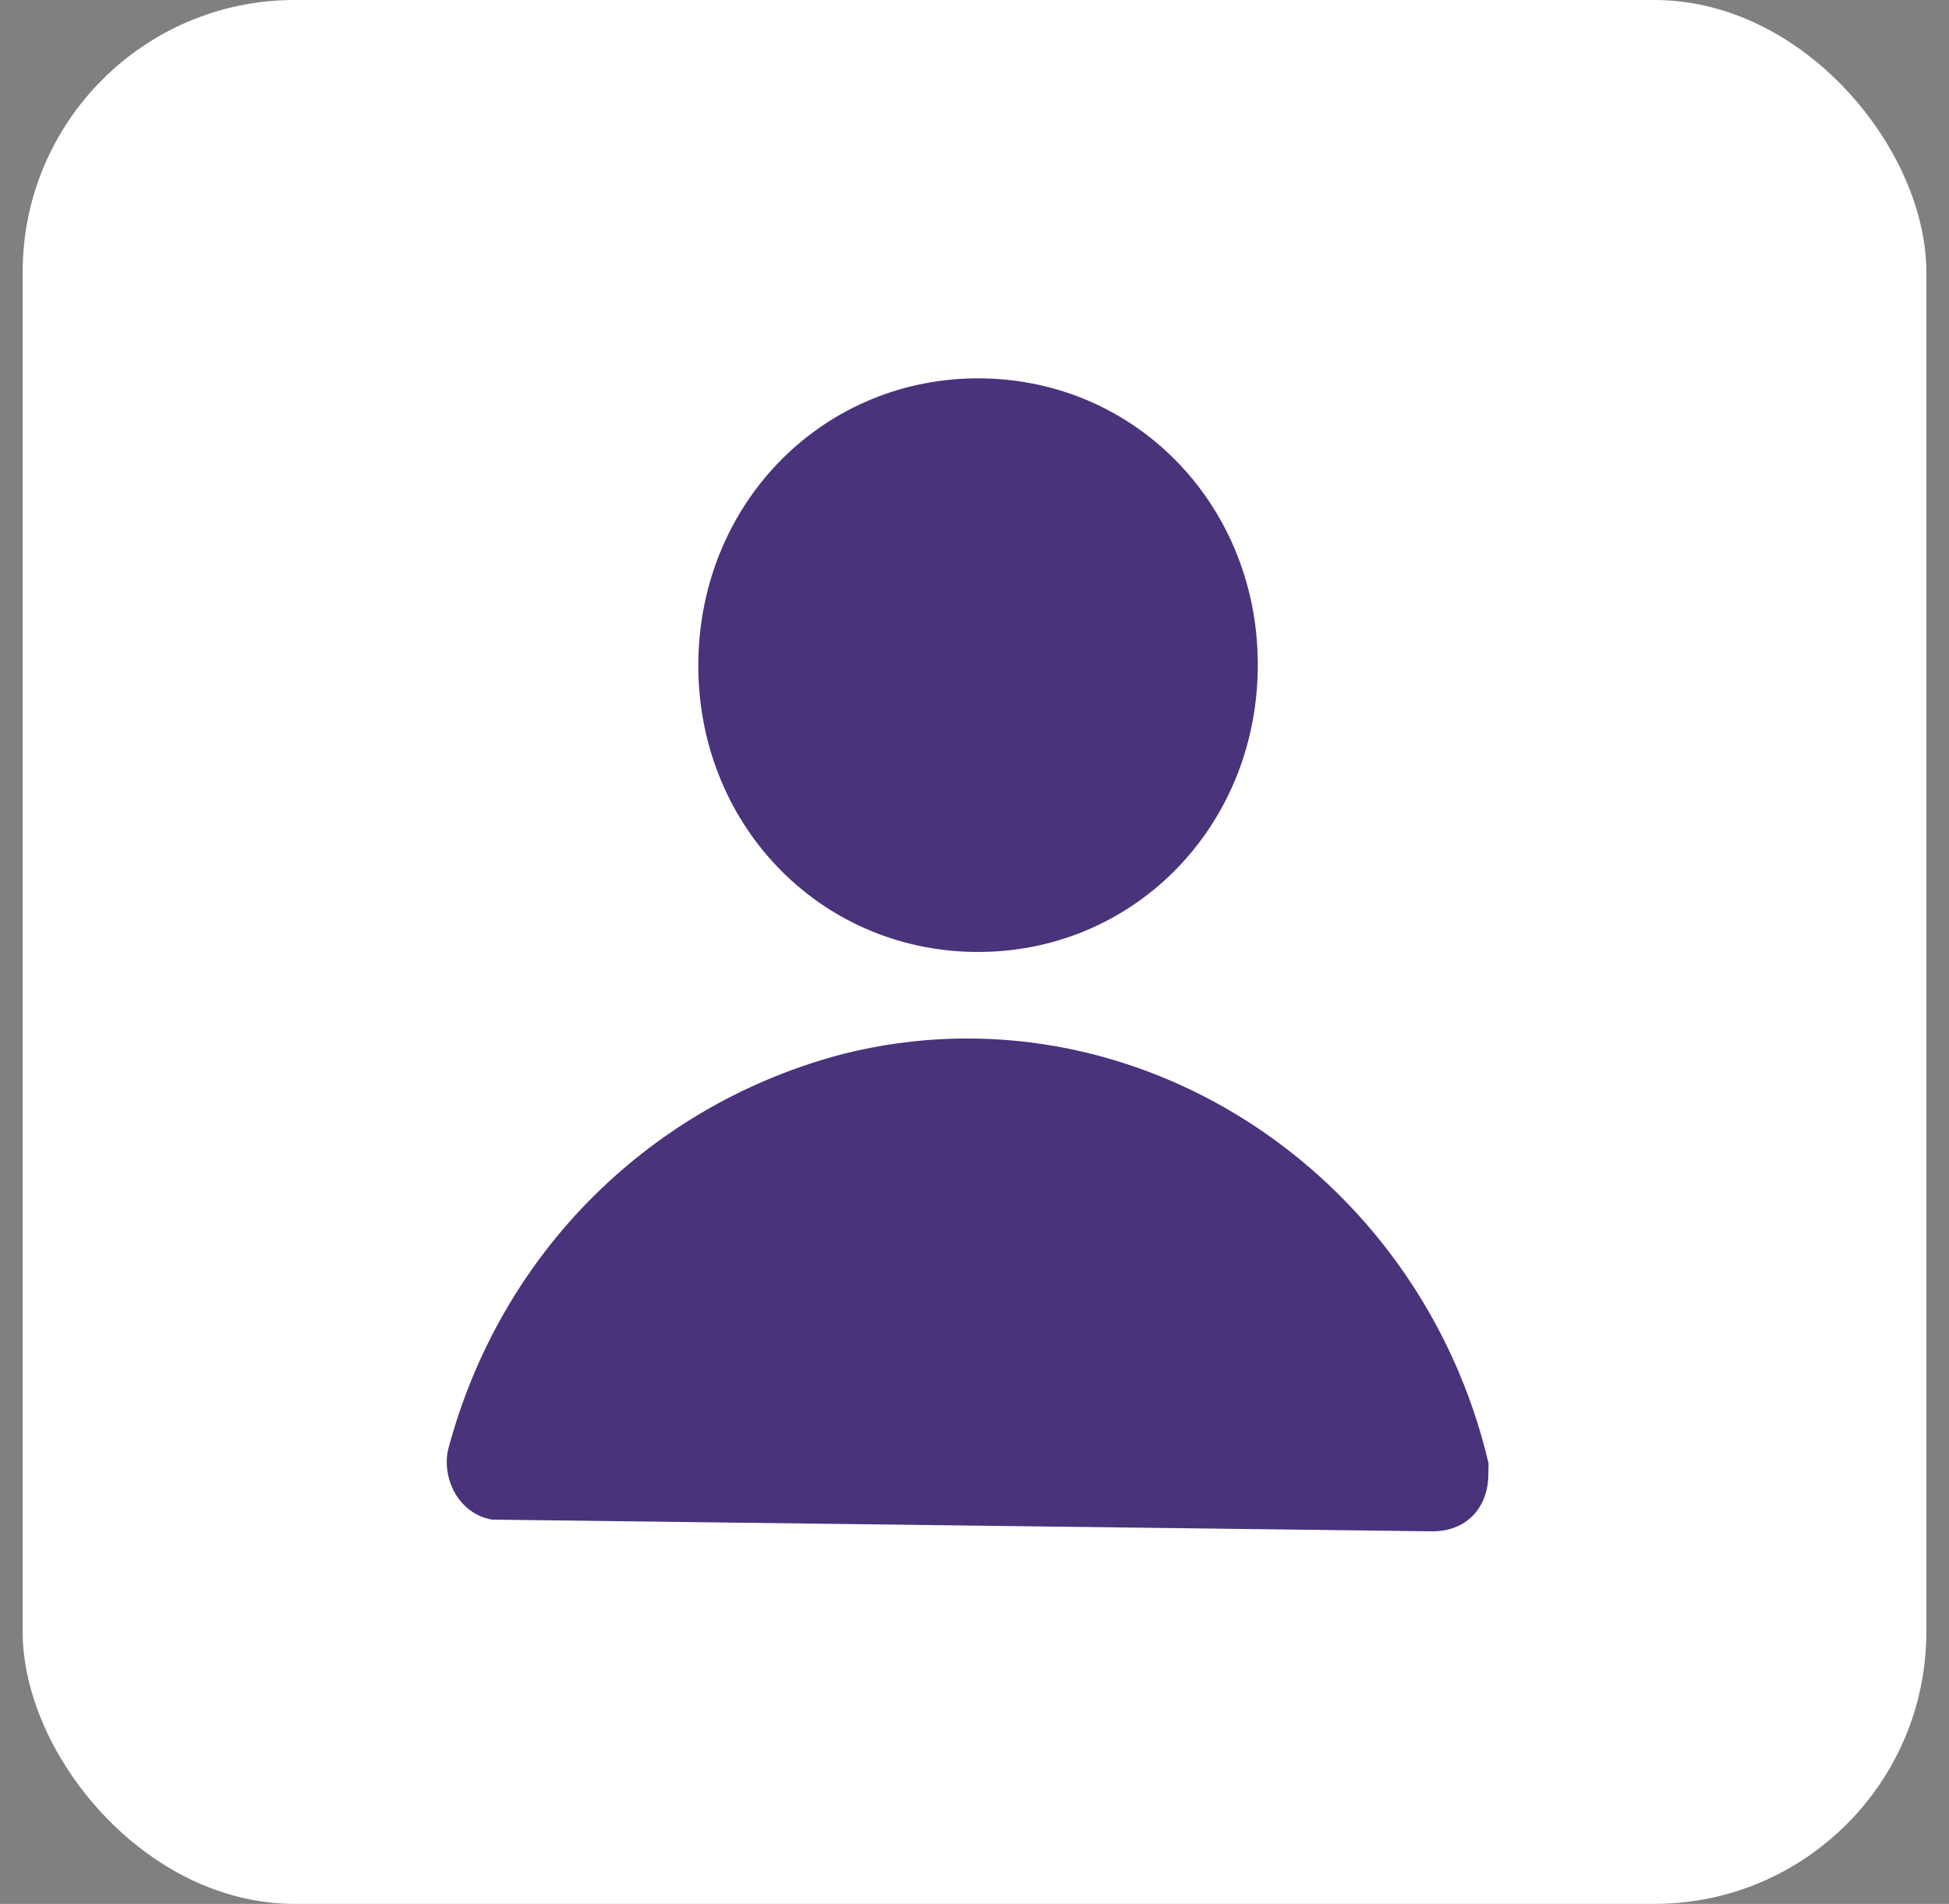 <svg width="43" height="42" viewBox="0 0 43 42" fill="none" xmlns="http://www.w3.org/2000/svg">
<rect x="0" y="0" width="43" height="42" fill="#808080" stroke="none"/>
<rect x="0.5" width="42" height="42" rx="6" fill="white"/>
<path d="M21.5 21C24.956 21.043 27.706 18.293 27.75 14.75C27.794 11.207 25.113 8.389 21.657 8.347C18.201 8.304 15.451 11.054 15.407 14.597C15.363 18.14 18.044 20.957 21.5 21ZM32.841 32.278C31.316 25.804 24.948 21.675 18.633 23.242C14.422 24.329 11.049 27.577 9.883 31.992C9.752 32.623 10.113 33.387 10.852 33.523C10.975 33.525 11.098 33.526 11.098 33.526L31.587 33.781C32.328 33.79 32.828 33.29 32.837 32.531C32.839 32.404 32.841 32.278 32.841 32.278Z" fill="#49337B"/>
</svg>
